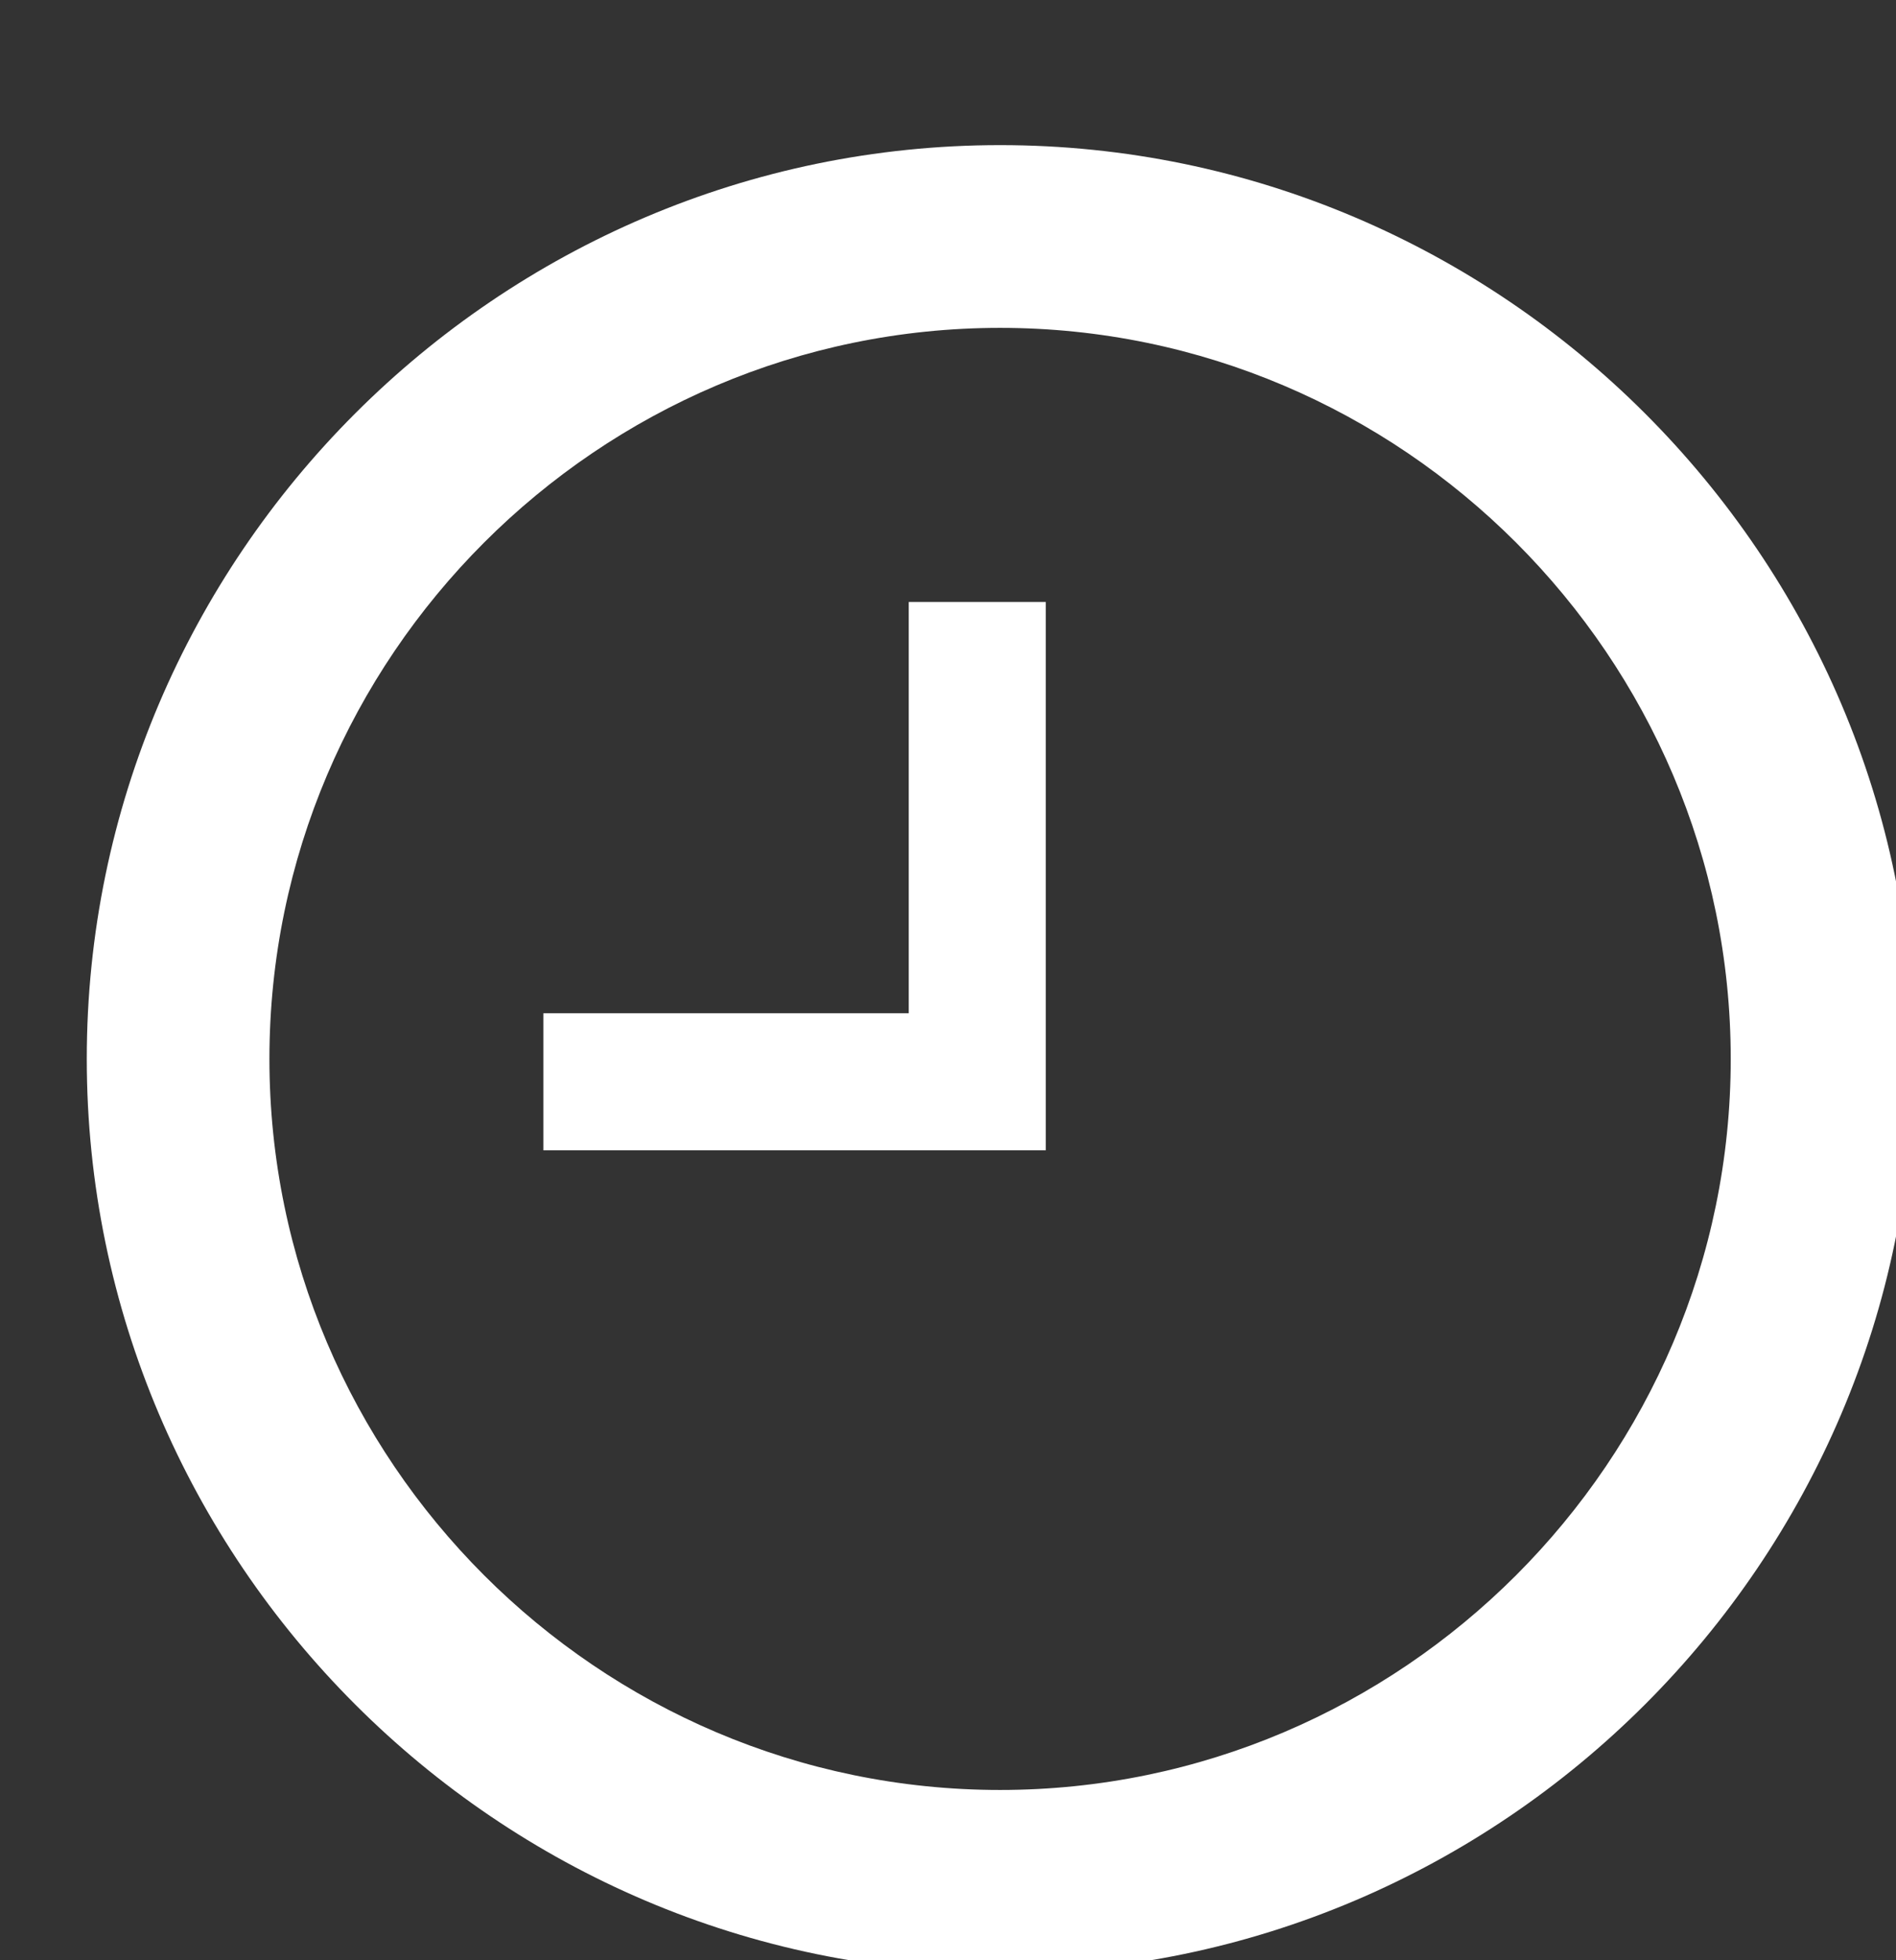 <svg width="30" height="31" viewBox="0 0 30 31" fill="none" xmlns="http://www.w3.org/2000/svg">
<rect x="0" y="0" width="30" height="31" fill="#333333" stroke="none"/>
<g clip-path="url(#clip0)">
<path d="M15.824 28.307C22.183 28.307 27.385 23.105 27.385 16.746C27.385 10.387 22.183 5.185 15.824 5.185C9.465 5.185 4.263 10.387 4.263 16.746C4.263 23.105 9.465 28.307 15.824 28.307ZM15.824 2.295C23.773 2.295 30.276 8.798 30.276 16.746C30.276 24.695 23.773 31.198 15.824 31.198C7.876 31.198 1.373 24.695 1.373 16.746C1.373 8.798 7.876 2.295 15.824 2.295ZM16.547 9.52V18.191H8.598V16.024H14.379V9.52H16.547Z" fill="white"/>
</g>
<defs>
<clipPath id="clip0">
<rect width="30" height="31" fill="white"/>
</clipPath>
</defs>
</svg>
